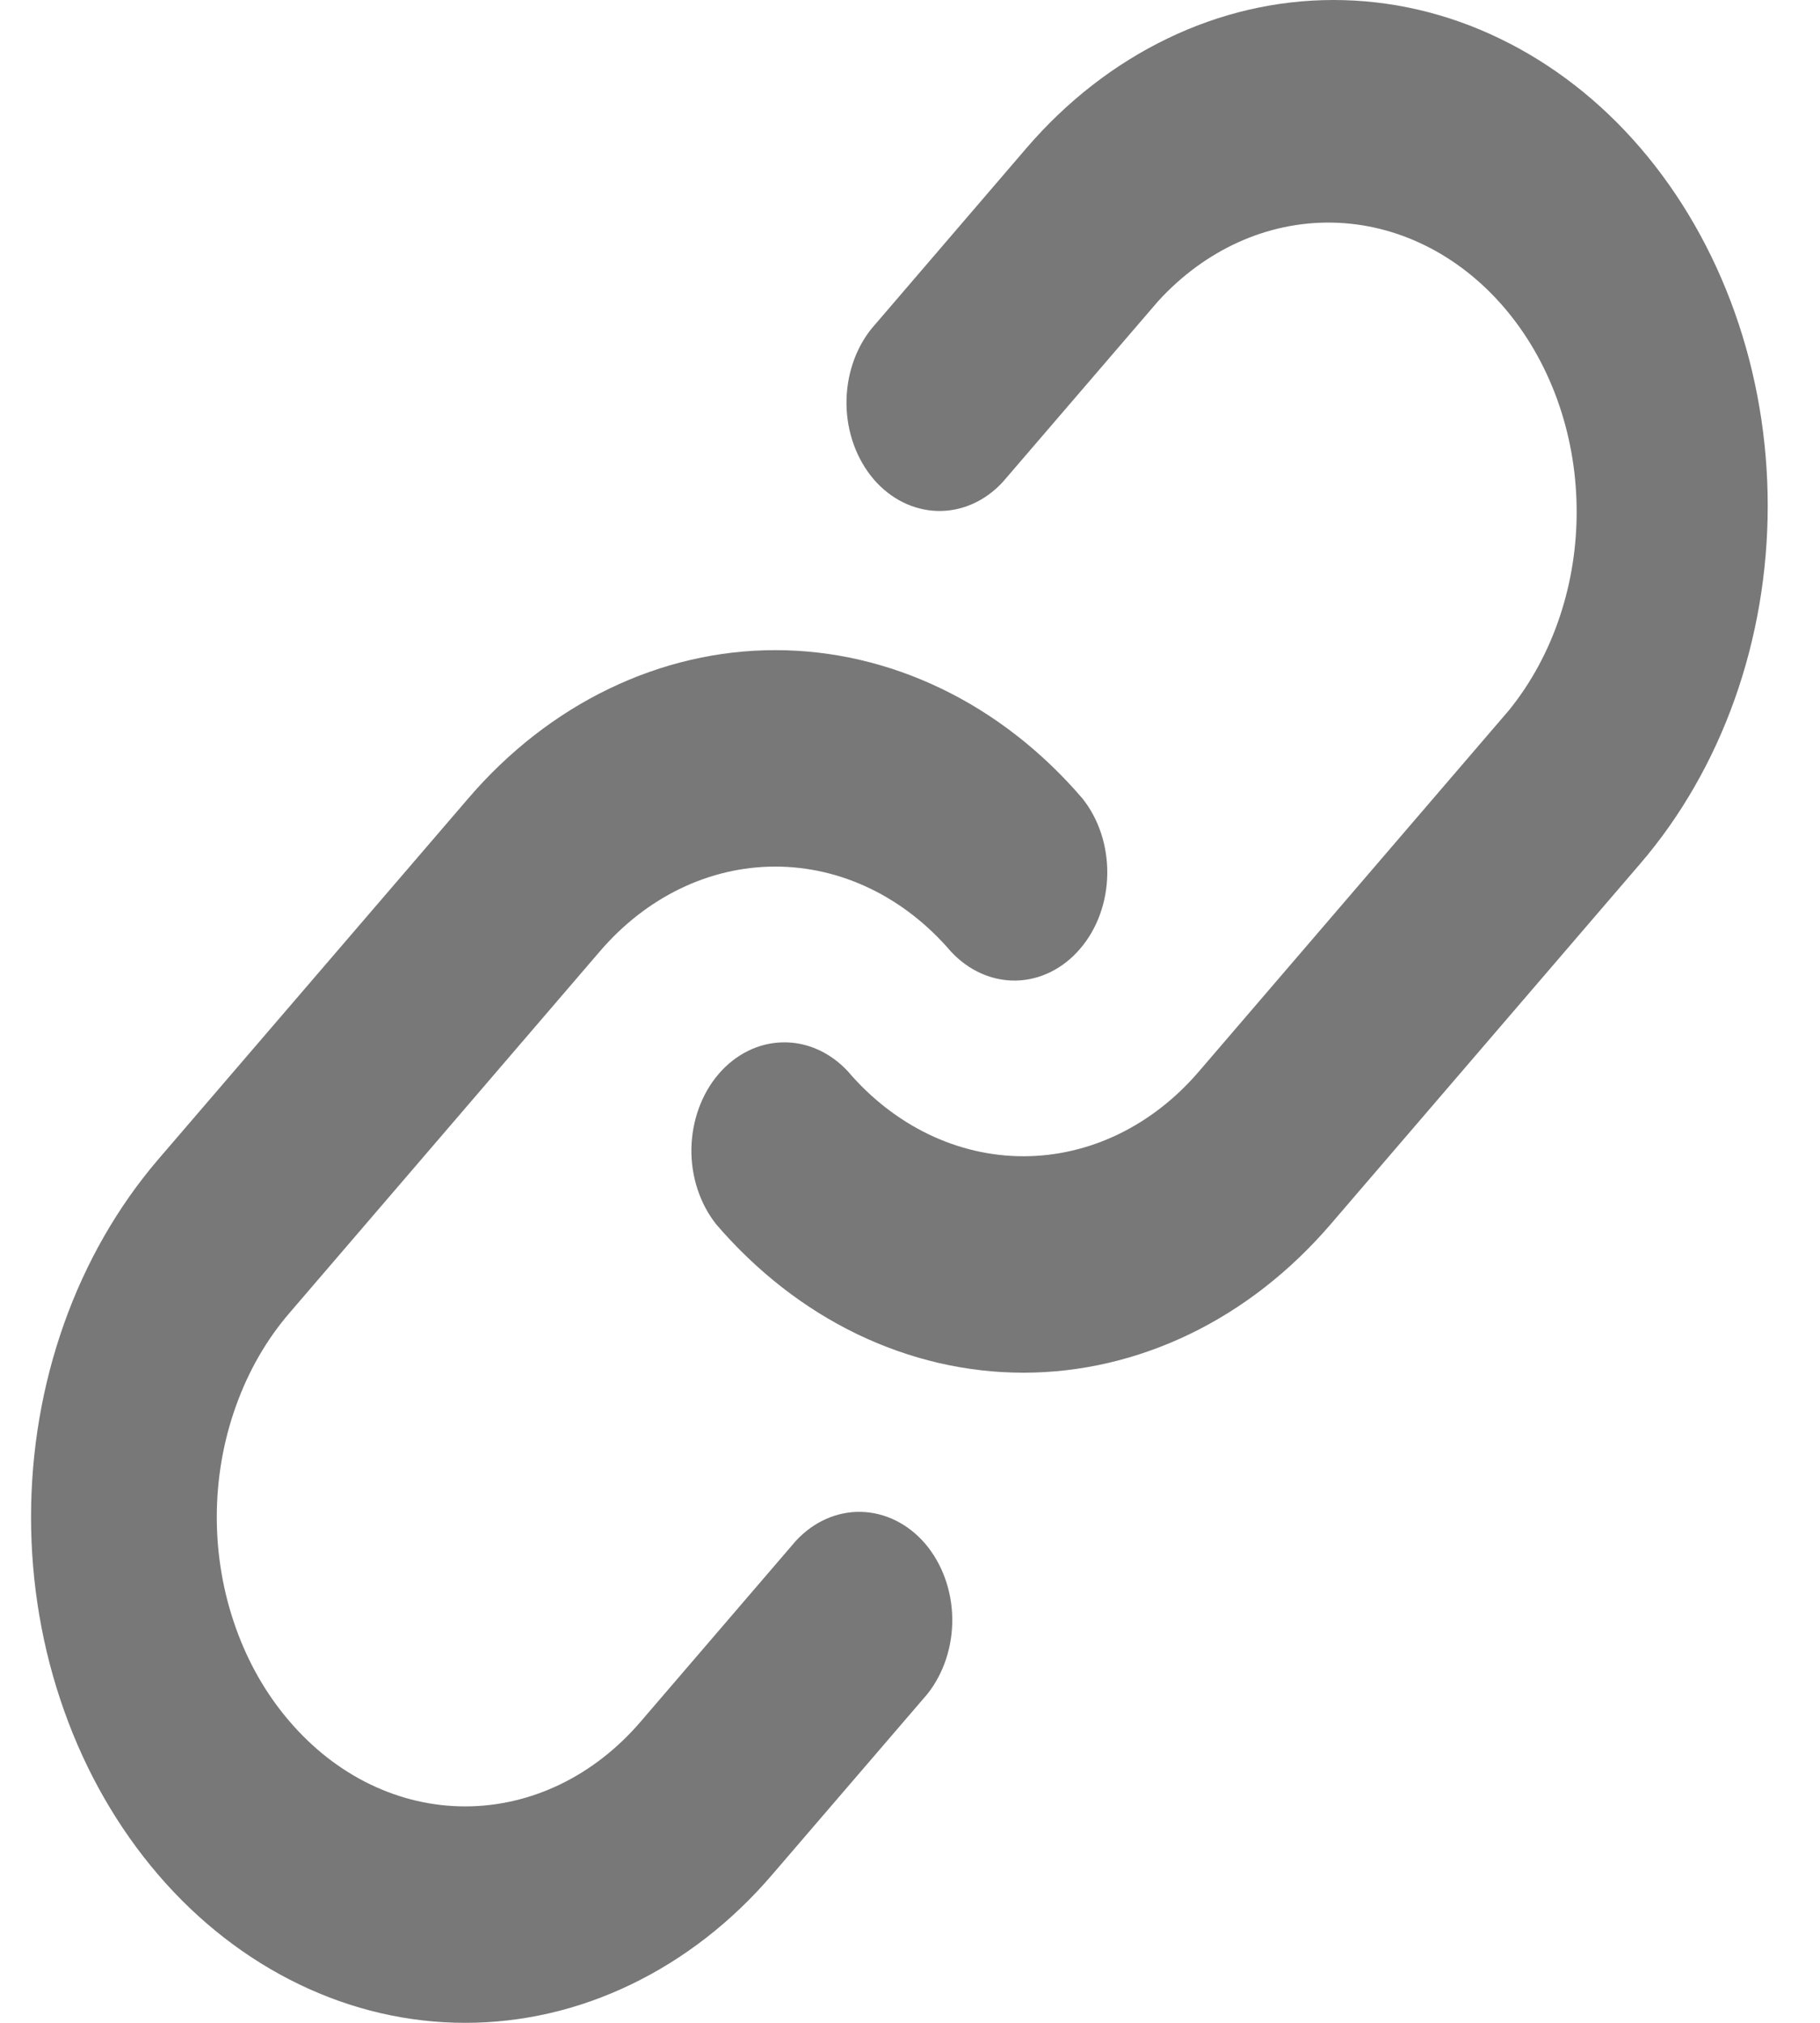 <svg width="18" height="20" viewBox="0 0 18 20" fill="none" xmlns="http://www.w3.org/2000/svg">
<path d="M8.619 3.25L10.152 1.464C10.551 1 11.025 0.632 11.546 0.381C12.067 0.129 12.625 6.91868e-09 13.189 0C13.753 -6.91868e-09 14.311 0.129 14.832 0.381C15.353 0.632 15.827 1 16.225 1.464C16.624 1.929 16.94 2.48 17.156 3.087C17.372 3.693 17.483 4.343 17.483 5C17.483 5.657 17.372 6.307 17.156 6.914C16.94 7.52 16.624 8.071 16.225 8.536L13.158 12.107C12.759 12.571 12.286 12.94 11.765 13.191C11.244 13.442 10.686 13.572 10.122 13.572C9.558 13.572 8.999 13.442 8.478 13.191C7.957 12.94 7.484 12.571 7.085 12.107C6.923 11.904 6.834 11.635 6.838 11.358C6.843 11.08 6.939 10.815 7.107 10.619C7.276 10.422 7.504 10.31 7.742 10.306C7.98 10.301 8.211 10.404 8.386 10.593C8.613 10.859 8.884 11.07 9.182 11.214C9.48 11.358 9.799 11.432 10.122 11.432C10.444 11.432 10.764 11.358 11.062 11.214C11.36 11.07 11.63 10.859 11.858 10.593L14.925 7.021C15.363 6.48 15.603 5.761 15.593 5.018C15.584 4.274 15.326 3.564 14.874 3.038C14.422 2.512 13.812 2.212 13.174 2.201C12.535 2.19 11.918 2.469 11.453 2.979L9.919 4.764C9.745 4.954 9.514 5.057 9.276 5.052C9.037 5.047 8.81 4.935 8.641 4.739C8.473 4.542 8.376 4.277 8.372 4C8.368 3.722 8.456 3.453 8.619 3.25ZM2.865 17.021C3.093 17.287 3.363 17.498 3.661 17.642C3.959 17.786 4.278 17.86 4.601 17.86C4.923 17.86 5.243 17.786 5.541 17.642C5.839 17.498 6.109 17.287 6.337 17.021L7.87 15.236C8.045 15.046 8.276 14.943 8.514 14.948C8.752 14.953 8.98 15.065 9.149 15.261C9.317 15.458 9.414 15.723 9.418 16C9.422 16.278 9.333 16.547 9.171 16.75L7.637 18.535C7.239 19 6.765 19.368 6.244 19.619C5.723 19.871 5.165 20 4.601 20C4.037 20 3.479 19.871 2.958 19.619C2.437 19.368 1.963 19 1.564 18.535C1.166 18.071 0.849 17.52 0.634 16.913C0.418 16.307 0.307 15.656 0.307 15C0.307 14.343 0.418 13.693 0.634 13.086C0.849 12.48 1.166 11.929 1.564 11.464L4.632 7.893C5.03 7.429 5.504 7.06 6.025 6.809C6.546 6.558 7.104 6.428 7.668 6.428C8.232 6.428 8.79 6.558 9.311 6.809C9.832 7.06 10.306 7.429 10.704 7.893C10.867 8.096 10.955 8.365 10.951 8.642C10.947 8.92 10.851 9.185 10.682 9.381C10.514 9.578 10.286 9.69 10.048 9.695C9.809 9.699 9.579 9.596 9.404 9.407C9.176 9.141 8.906 8.93 8.608 8.786C8.31 8.642 7.991 8.568 7.668 8.568C7.345 8.568 7.026 8.642 6.728 8.786C6.43 8.93 6.16 9.141 5.932 9.407L2.865 12.979C2.636 13.244 2.455 13.559 2.332 13.906C2.208 14.252 2.144 14.624 2.144 15C2.144 15.375 2.208 15.747 2.332 16.094C2.455 16.441 2.636 16.756 2.865 17.021Z" fill="#1F1F1F" fill-opacity="0.6"/>
</svg>

